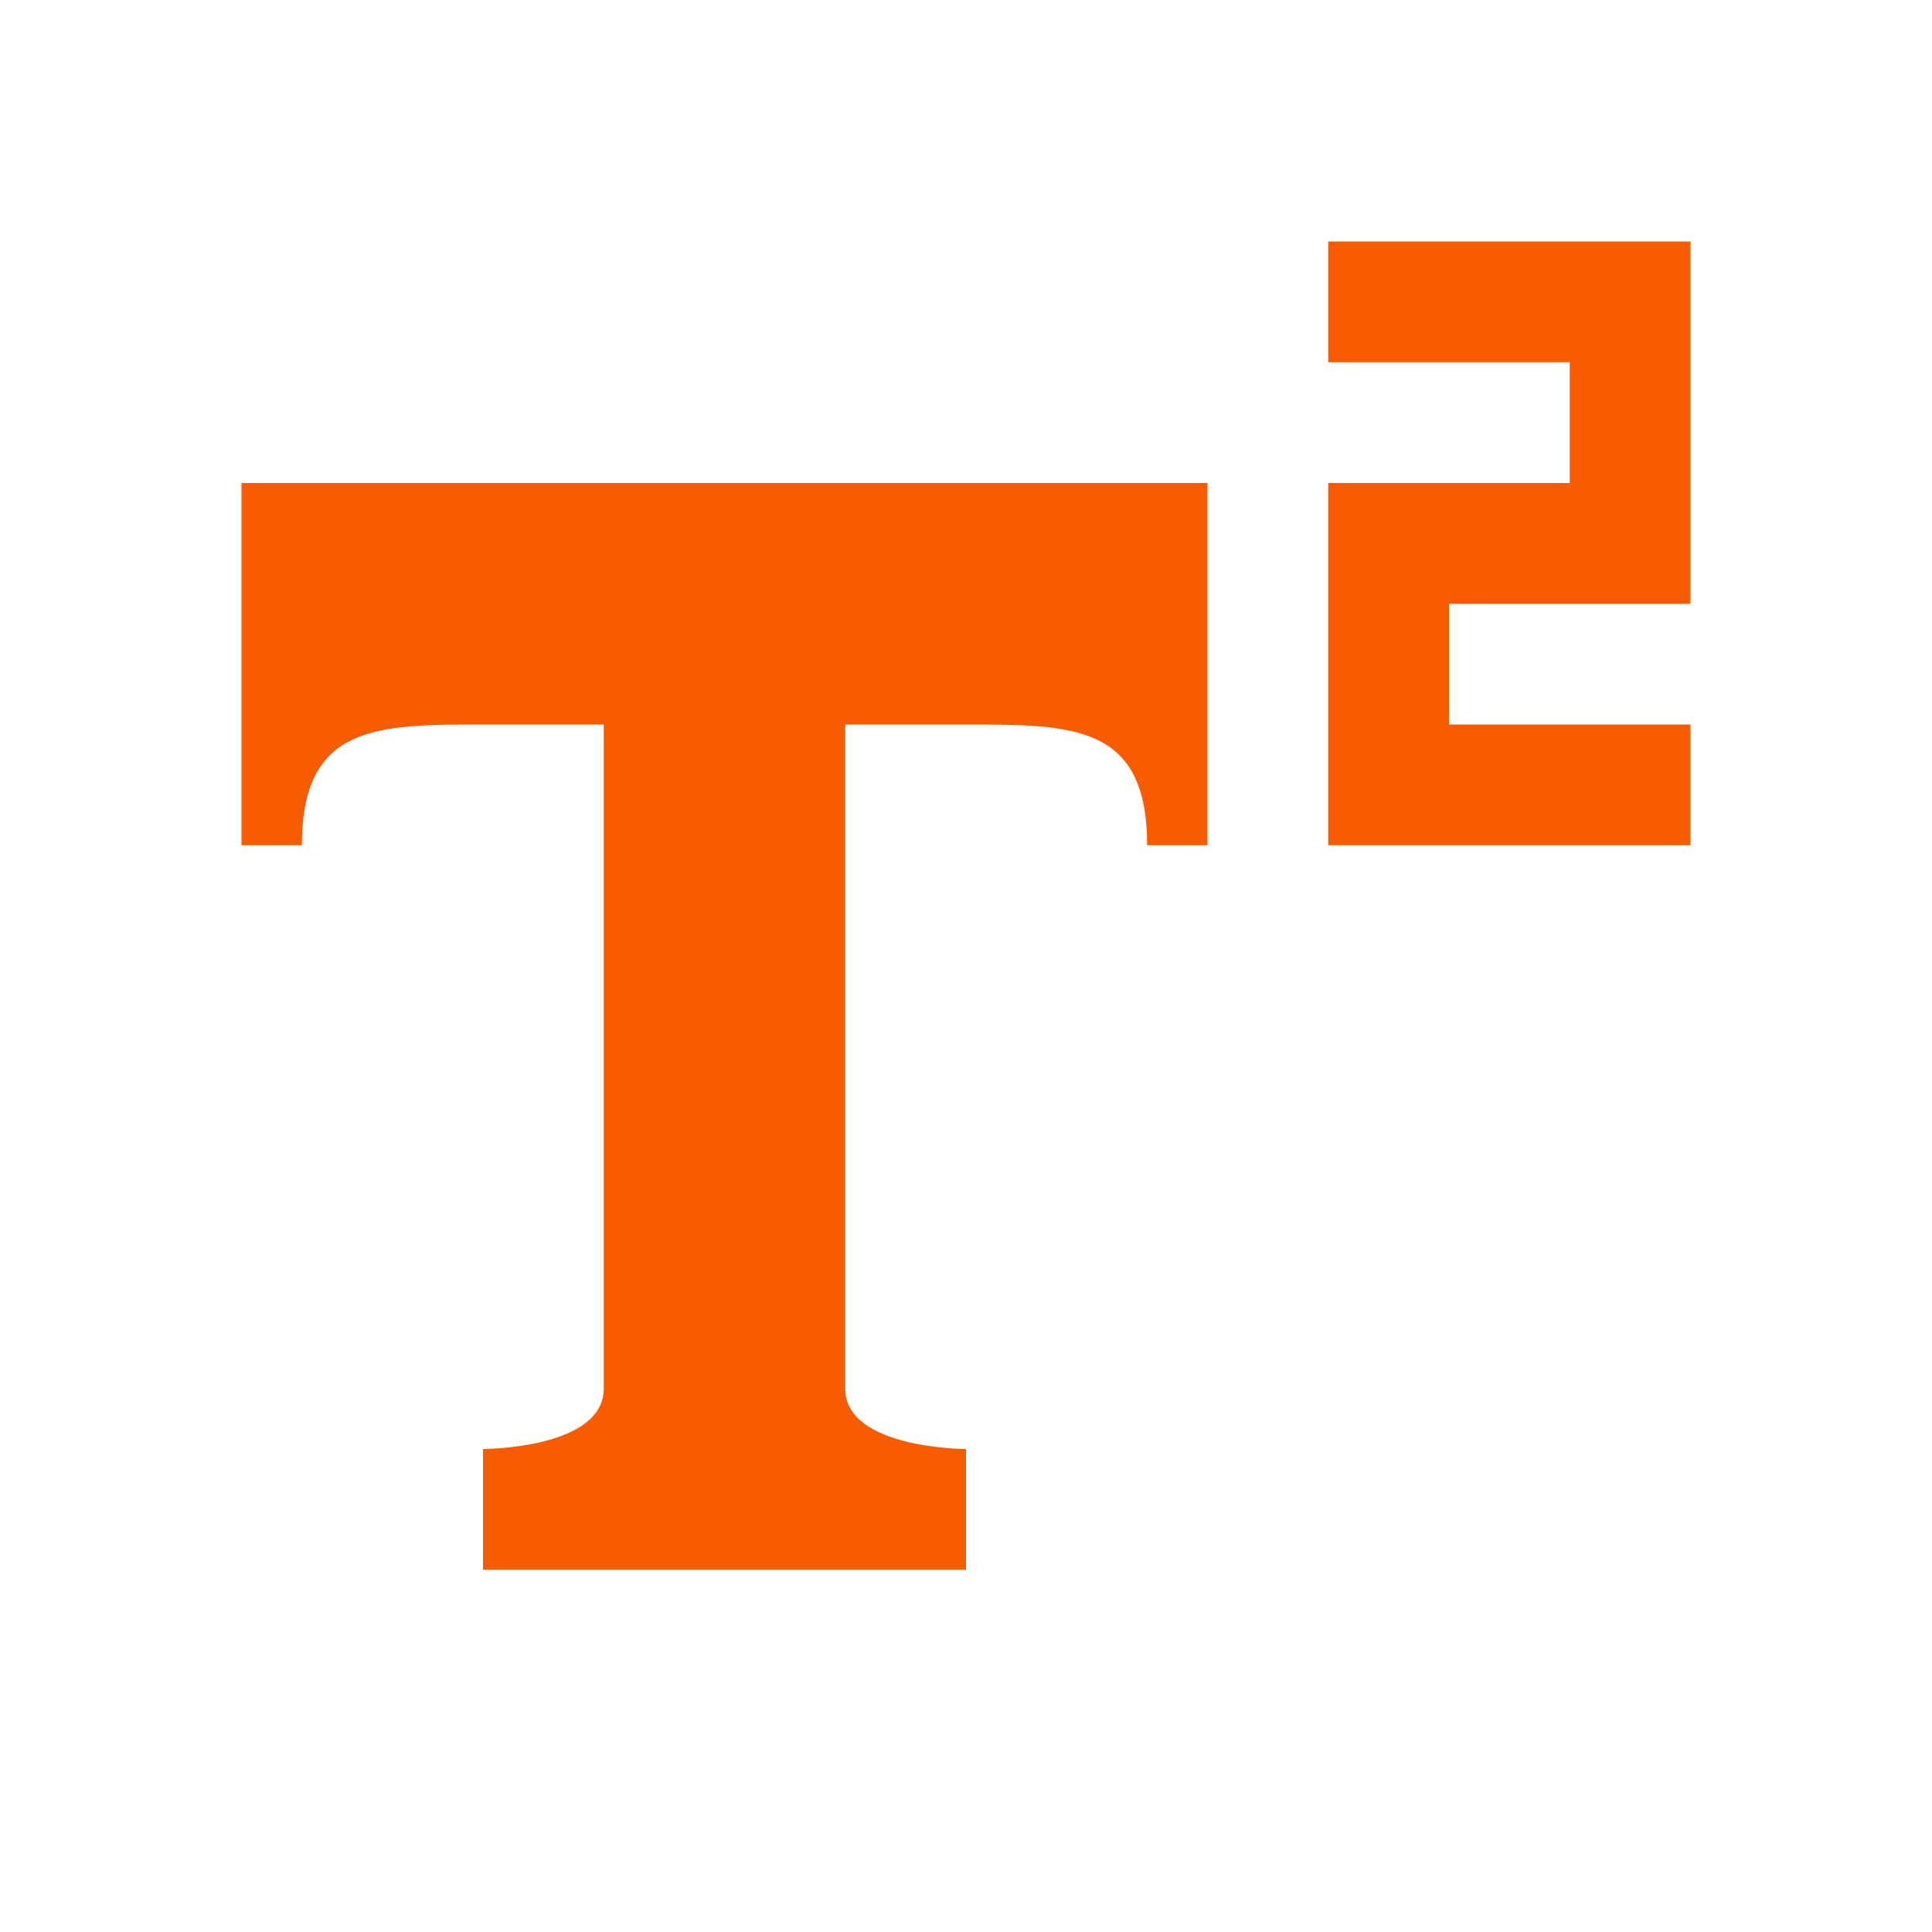 <svg xmlns="http://www.w3.org/2000/svg" viewBox="0 0 16 16" width="16" height="16">
<cis-name>superscript</cis-name>
<cis-semantic>warning</cis-semantic>
<path id="superscript_3_" fill="#F75C03" d="M14,2v3h-2v1h2v1h-3V4h2V3h-2V2H14z M2,4v3c0,0,0,0,0.5,0c0-1,0.62-1,1.5-1h1
	c0,0,0,5,0,5.5S4,12,4,12v1h4v-1c0,0-1,0-1-0.5S7,6,7,6h1c0.89,0,1.5,0,1.5,1C10,7,10,7,10,7V4H2z"/>
</svg>
